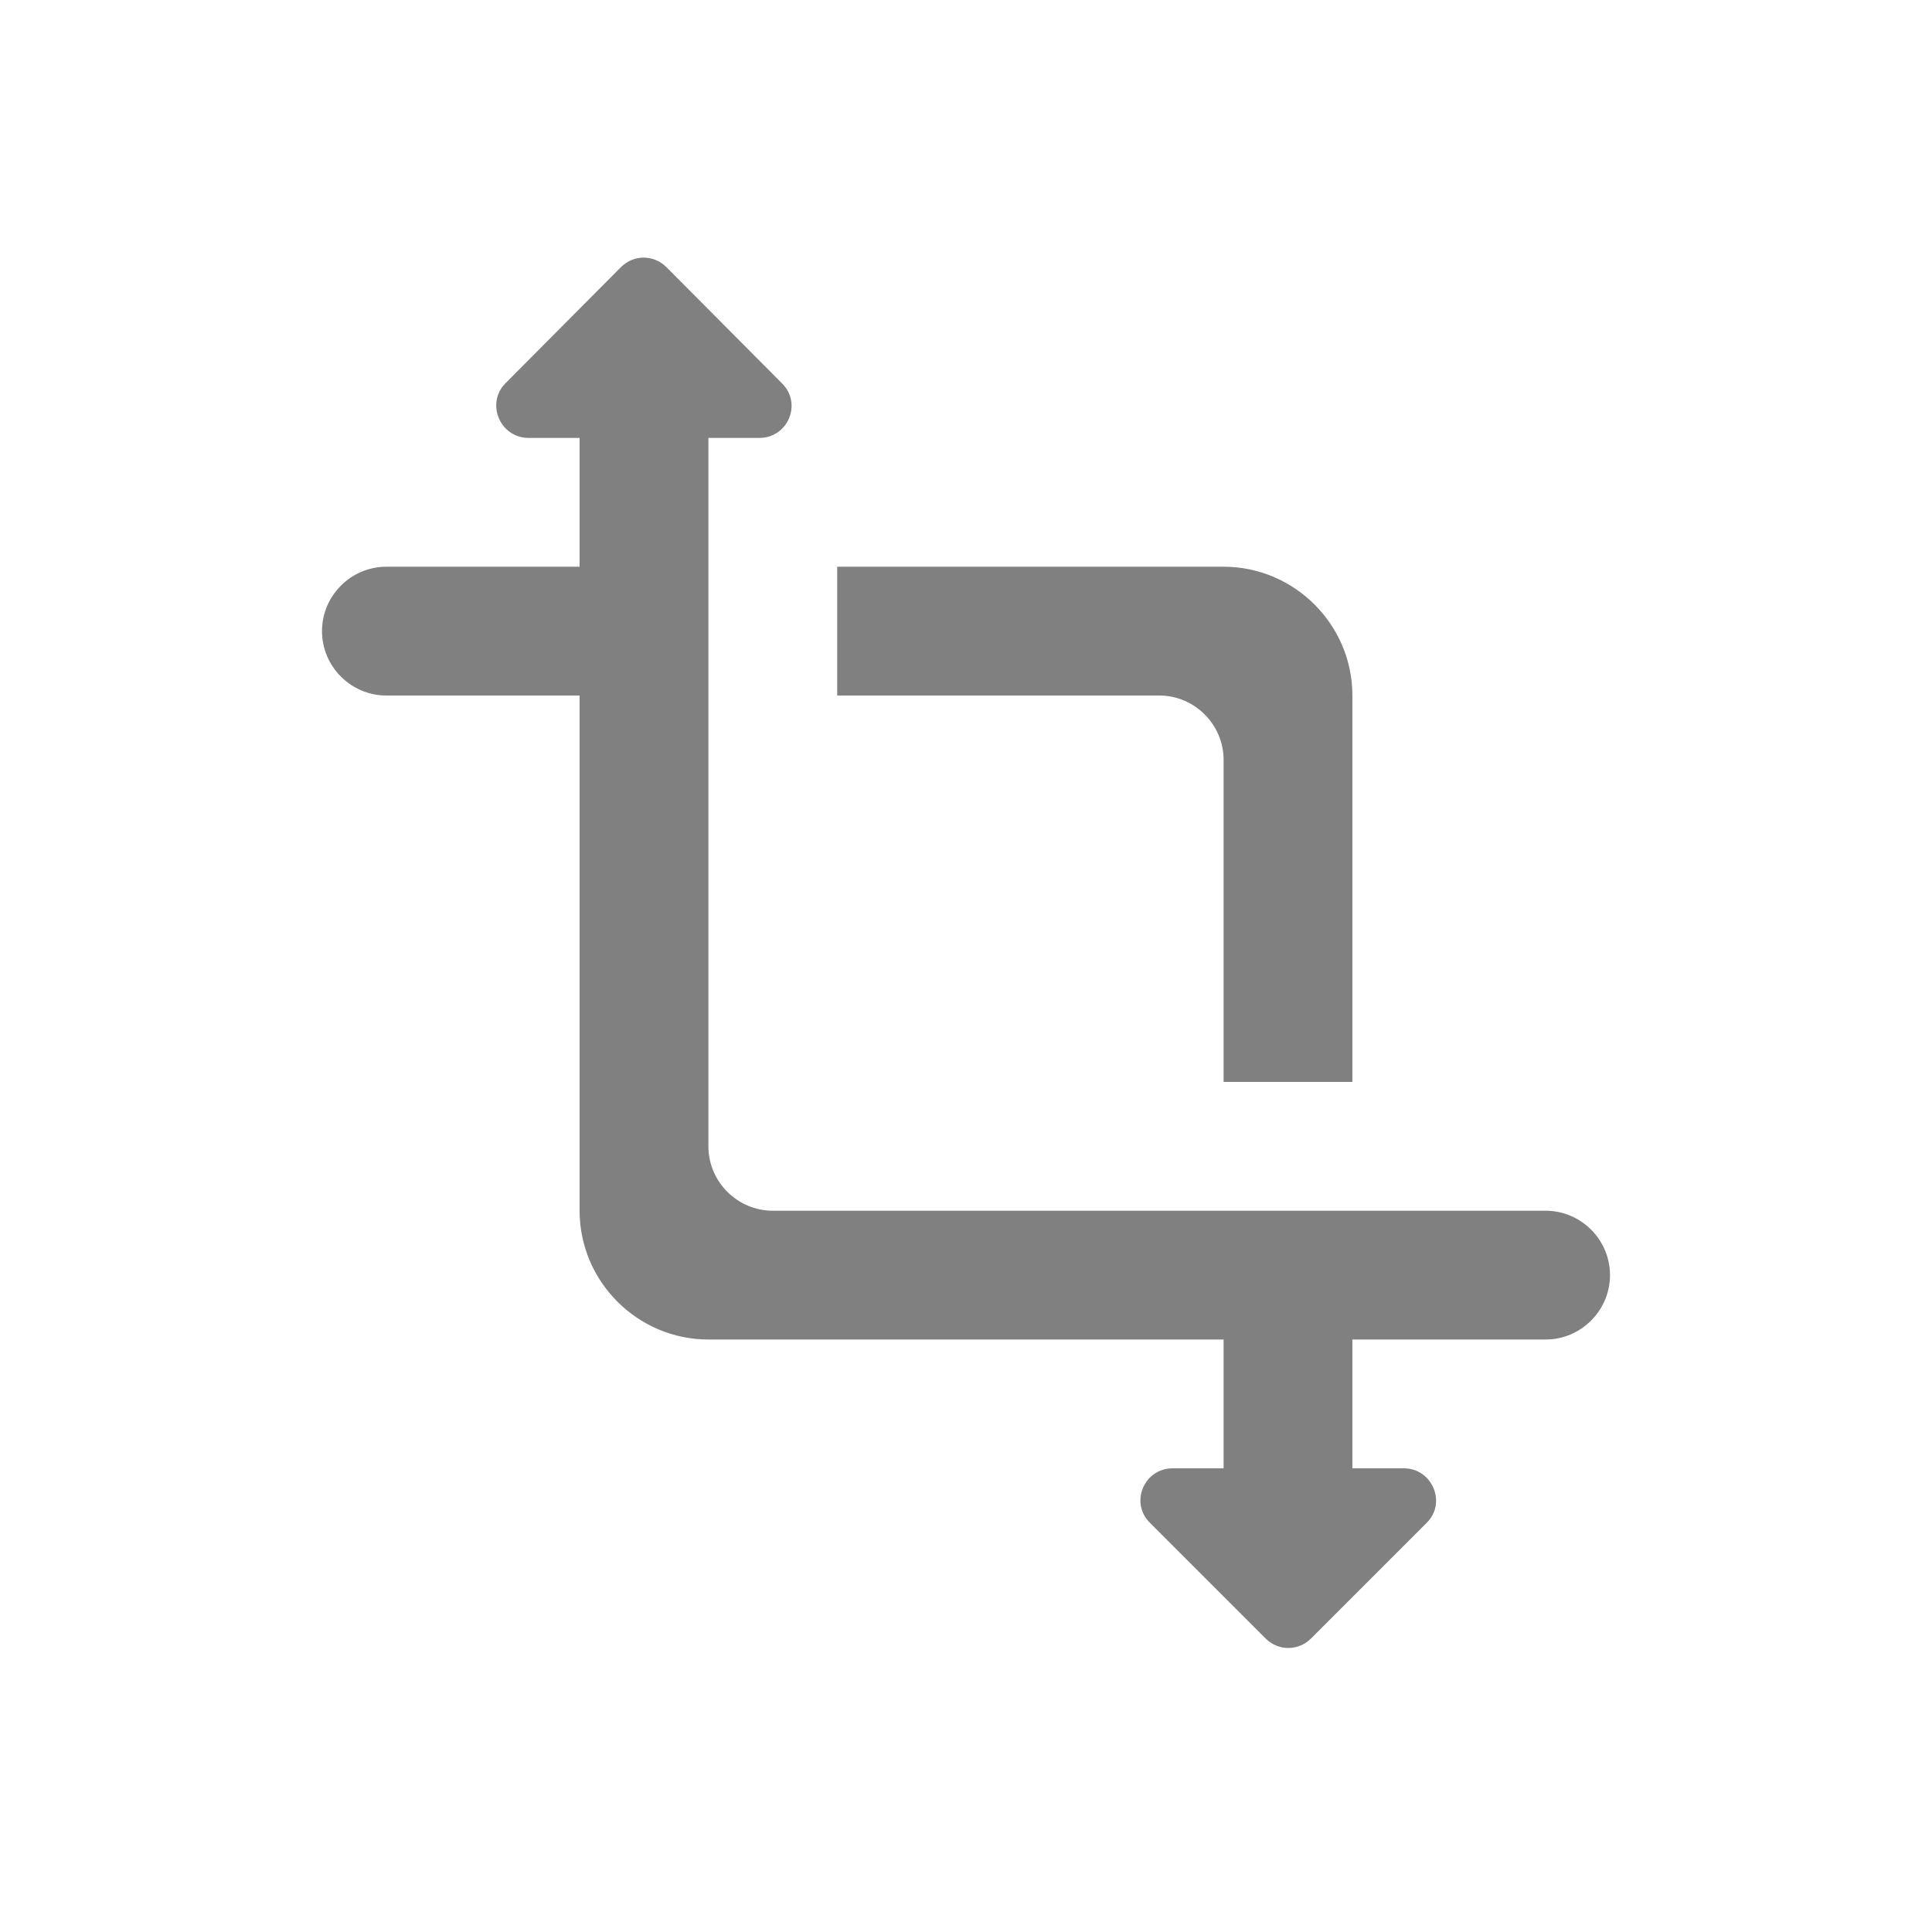 <svg width="24" height="24" viewBox="0 0 24 24" fill="none" xmlns="http://www.w3.org/2000/svg">
<path fill-rule="evenodd" clip-rule="evenodd" d="M19.2 15.04H9.6C9.16 15.04 8.8 14.68 8.8 14.24V5.44H9.432C9.792 5.44 9.968 5.008 9.712 4.76L8.28 3.32C8.12 3.16 7.872 3.16 7.712 3.32L6.28 4.76C6.032 5.008 6.208 5.44 6.568 5.44H7.2V7.04H4.8C4.36 7.04 4 7.4 4 7.84C4 8.28 4.36 8.64 4.8 8.64H7.2V15.04C7.2 15.92 7.92 16.64 8.8 16.64H15.2V18.24H14.568C14.208 18.24 14.032 18.672 14.288 18.92L15.72 20.352C15.88 20.512 16.128 20.512 16.288 20.352L17.72 18.92C17.976 18.672 17.792 18.24 17.44 18.24H16.8V16.64H19.2C19.64 16.64 20 16.28 20 15.84C20 15.4 19.64 15.04 19.2 15.04ZM15.2 13.44H16.8V8.64C16.8 7.76 16.08 7.04 15.2 7.04H10.4V8.64H14.4C14.84 8.64 15.2 9 15.2 9.44V13.44Z" fill="#808080"/>
</svg>
